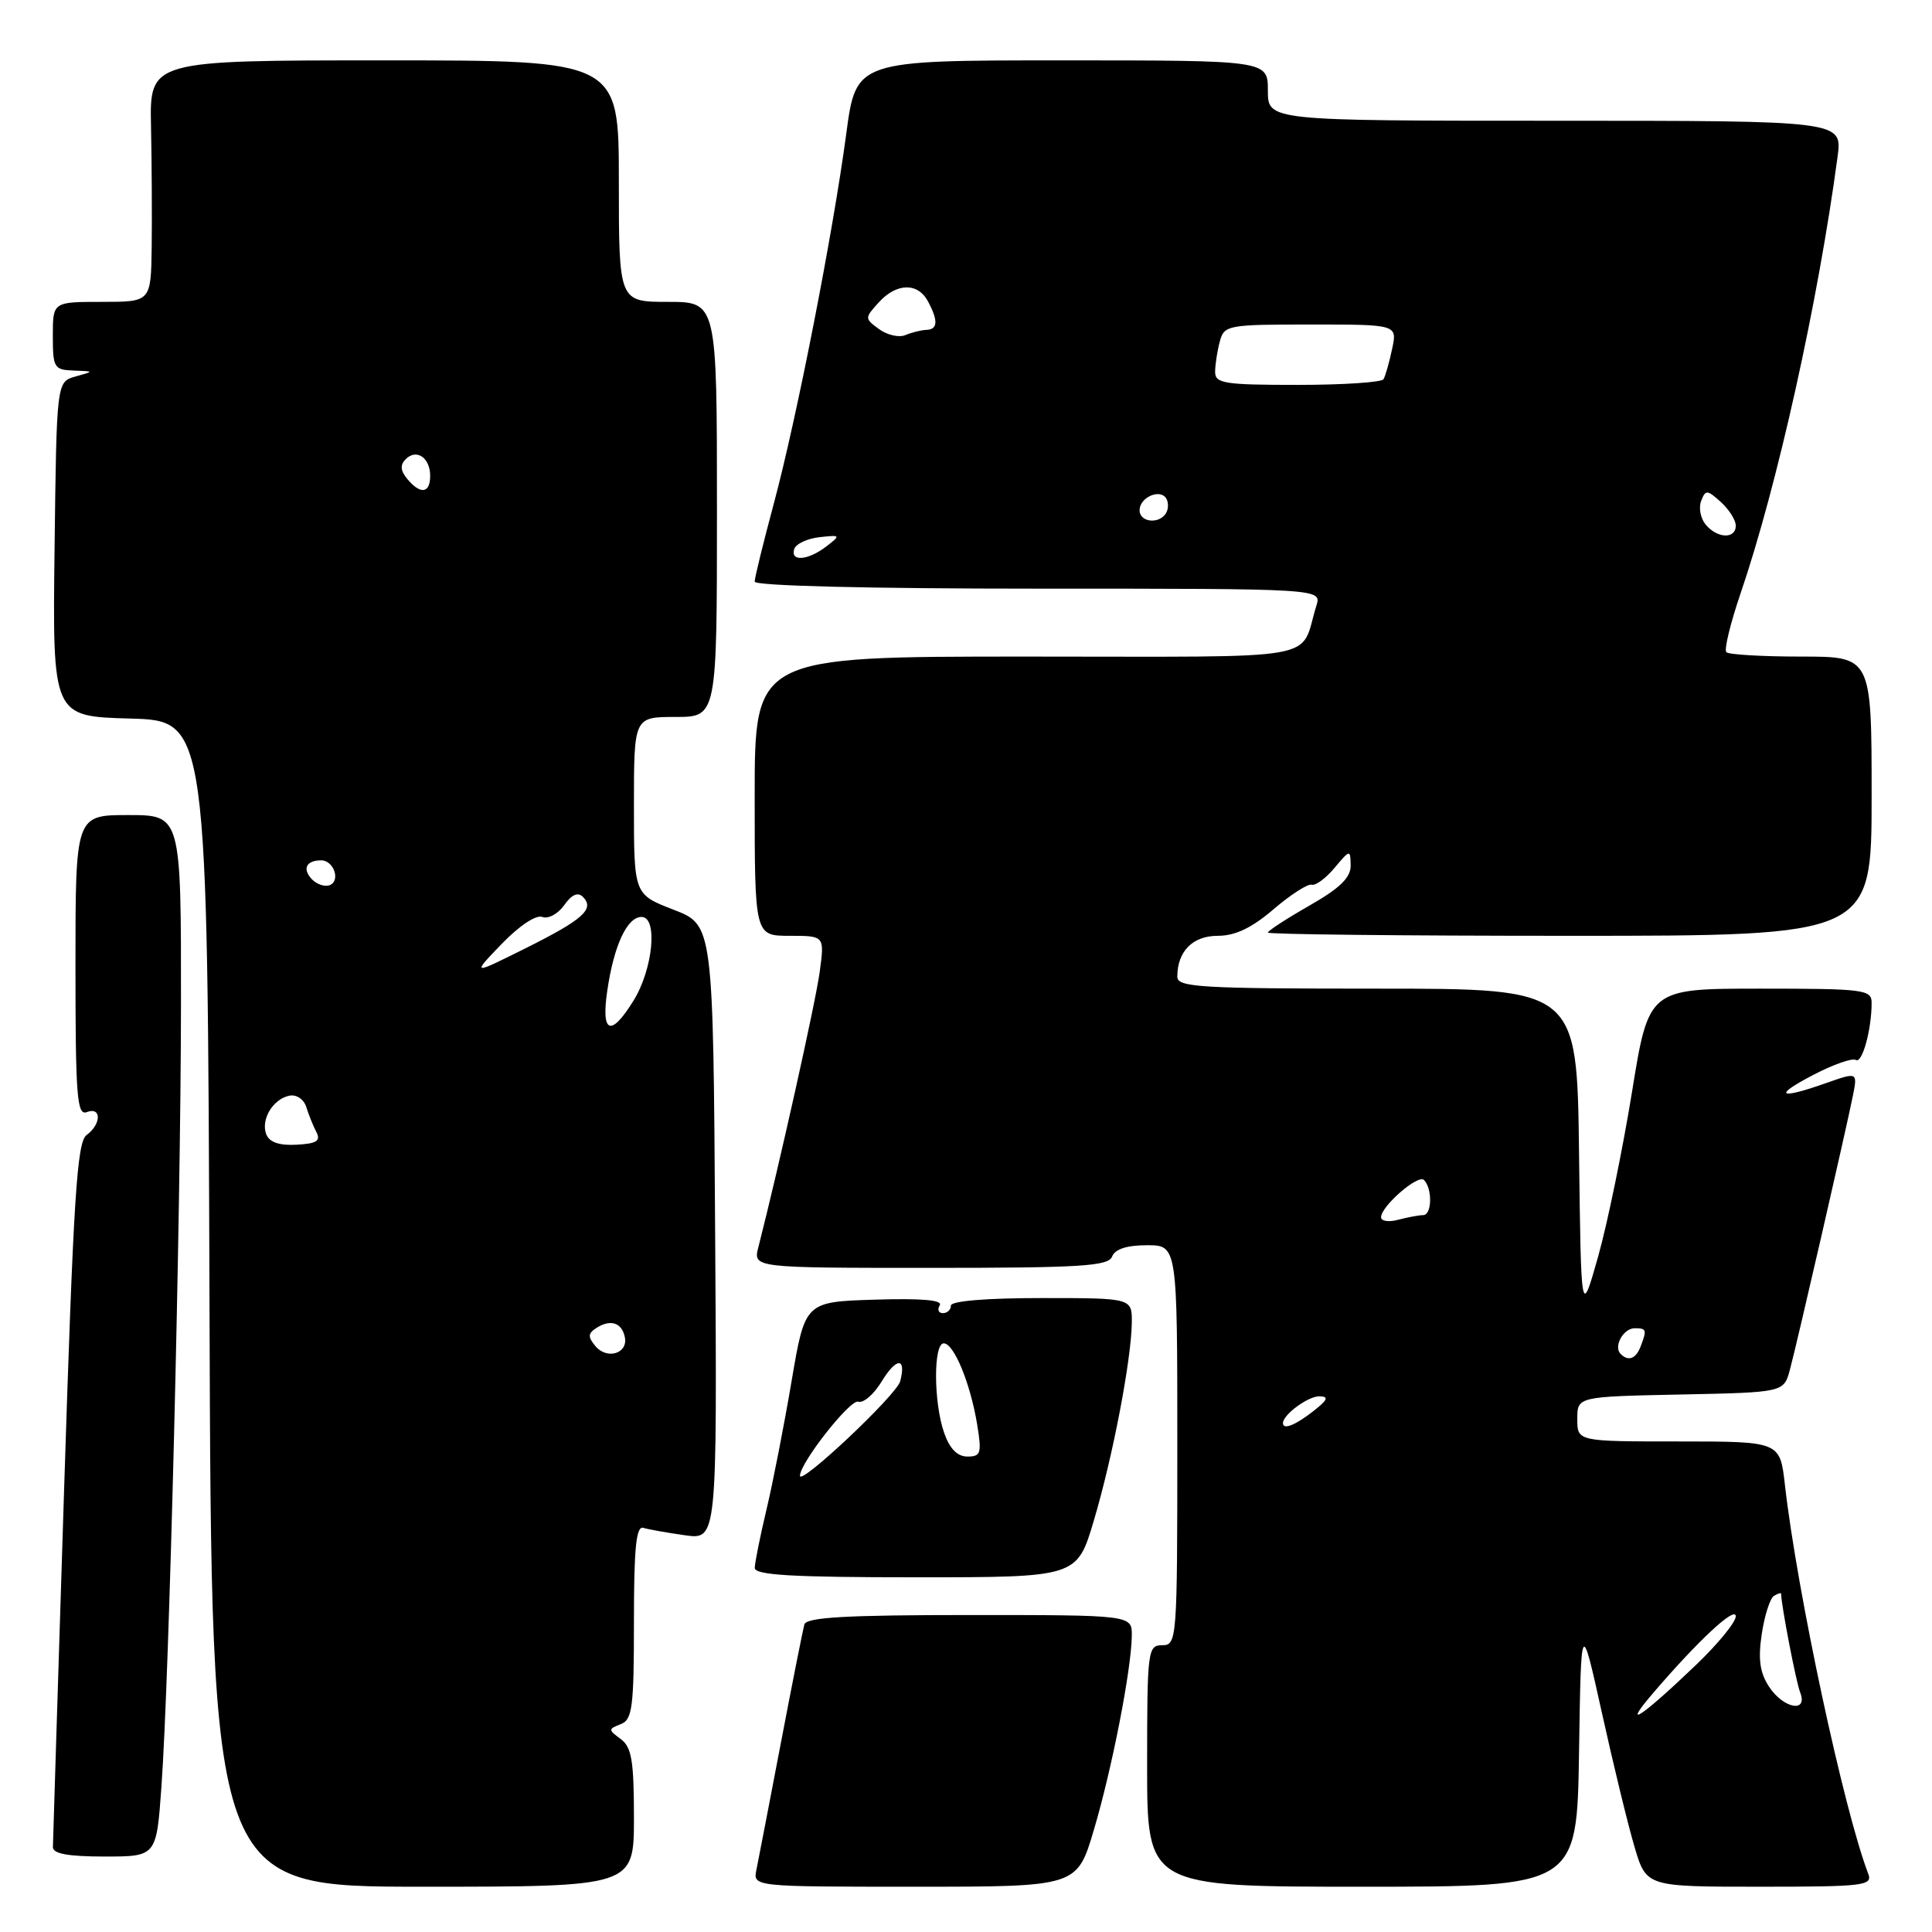 <?xml version="1.0" encoding="UTF-8" standalone="no"?>
<!DOCTYPE svg PUBLIC "-//W3C//DTD SVG 1.1//EN" "http://www.w3.org/Graphics/SVG/1.1/DTD/svg11.dtd" >
<svg xmlns="http://www.w3.org/2000/svg" xmlns:xlink="http://www.w3.org/1999/xlink" version="1.1" viewBox="0 0 256 256">
 <g >
 <path fill="currentColor"
d=" M 84.00 240.86 C 84.00 233.31 83.70 231.50 82.25 230.43 C 80.58 229.20 80.58 229.11 82.25 228.46 C 83.79 227.87 84.00 226.25 84.00 214.92 C 84.00 205.10 84.29 202.15 85.25 202.45 C 85.94 202.66 88.42 203.10 90.76 203.43 C 95.02 204.03 95.02 204.03 94.76 163.30 C 94.50 122.57 94.50 122.57 89.25 120.54 C 84.00 118.51 84.00 118.51 84.00 106.76 C 84.00 95.00 84.00 95.00 89.50 95.00 C 95.00 95.00 95.00 95.00 95.00 67.50 C 95.00 40.00 95.00 40.00 88.50 40.00 C 82.00 40.00 82.00 40.00 82.00 24.00 C 82.00 8.00 82.00 8.00 50.92 8.00 C 19.83 8.00 19.83 8.00 20.01 16.75 C 20.11 21.56 20.15 28.76 20.10 32.75 C 20.00 40.00 20.00 40.00 13.50 40.00 C 7.00 40.00 7.00 40.00 7.00 44.50 C 7.00 48.72 7.17 49.01 9.75 49.10 C 12.50 49.20 12.50 49.20 10.00 49.89 C 7.50 50.59 7.50 50.59 7.23 72.76 C 6.96 94.93 6.96 94.93 17.23 95.21 C 27.50 95.50 27.50 95.50 27.76 172.75 C 28.01 250.00 28.01 250.00 56.01 250.00 C 84.00 250.00 84.00 250.00 84.00 240.86 Z  M 144.94 242.48 C 147.34 234.41 149.91 221.24 149.97 216.75 C 150.00 214.00 150.00 214.00 128.47 214.00 C 112.10 214.00 106.85 214.30 106.58 215.25 C 106.39 215.94 104.98 223.03 103.46 231.00 C 101.94 238.97 100.48 246.51 100.23 247.75 C 99.77 250.00 99.77 250.00 121.24 250.00 C 142.71 250.00 142.71 250.00 144.94 242.48 Z  M 209.23 232.25 C 209.50 214.50 209.50 214.50 212.27 227.00 C 213.79 233.88 215.73 241.86 216.59 244.75 C 218.15 250.00 218.15 250.00 233.18 250.00 C 246.98 250.00 248.16 249.86 247.55 248.28 C 244.32 239.86 238.11 210.87 236.51 196.75 C 235.86 191.00 235.86 191.00 222.43 191.00 C 209.00 191.00 209.00 191.00 209.00 188.03 C 209.00 185.06 209.00 185.06 222.68 184.78 C 236.36 184.50 236.36 184.50 237.17 181.50 C 238.10 178.06 244.52 150.12 245.50 145.27 C 246.15 142.04 246.15 142.04 241.95 143.52 C 235.66 145.74 234.89 145.23 240.29 142.42 C 242.92 141.05 245.45 140.16 245.91 140.45 C 246.75 140.97 248.00 136.44 248.00 132.87 C 248.00 131.13 247.01 131.00 233.23 131.00 C 218.46 131.00 218.46 131.00 216.24 144.75 C 215.01 152.31 213.00 162.10 211.76 166.50 C 209.50 174.50 209.50 174.50 209.23 152.75 C 208.96 131.00 208.96 131.00 182.48 131.00 C 159.11 131.00 156.00 130.82 156.00 129.43 C 156.00 126.06 158.03 124.00 161.36 124.00 C 163.67 124.00 165.86 122.96 168.75 120.48 C 171.02 118.54 173.29 117.08 173.80 117.23 C 174.32 117.38 175.68 116.38 176.83 115.00 C 178.89 112.55 178.93 112.54 178.97 114.68 C 178.99 116.28 177.56 117.68 173.50 120.00 C 170.47 121.73 168.00 123.34 168.00 123.57 C 168.00 123.81 186.00 124.00 208.00 124.00 C 248.00 124.00 248.00 124.00 248.00 105.50 C 248.00 87.00 248.00 87.00 238.67 87.00 C 233.53 87.00 229.07 86.74 228.75 86.42 C 228.43 86.10 229.28 82.61 230.62 78.67 C 235.49 64.44 240.92 39.98 243.49 20.75 C 244.12 16.00 244.12 16.00 206.06 16.00 C 168.00 16.00 168.00 16.00 168.00 12.00 C 168.00 8.00 168.00 8.00 140.71 8.00 C 113.43 8.00 113.43 8.00 112.13 17.75 C 110.36 31.00 105.56 55.48 102.51 66.82 C 101.13 71.95 100.00 76.56 100.00 77.07 C 100.00 77.63 115.14 78.00 137.57 78.00 C 175.13 78.00 175.13 78.00 174.43 80.25 C 172.10 87.73 176.25 87.00 136.02 87.00 C 100.00 87.00 100.00 87.00 100.00 105.50 C 100.00 124.00 100.00 124.00 104.63 124.00 C 109.26 124.00 109.26 124.00 108.62 128.75 C 108.10 132.68 103.23 154.52 100.49 165.25 C 99.78 168.00 99.78 168.00 123.28 168.00 C 143.25 168.00 146.87 167.77 147.36 166.50 C 147.74 165.51 149.31 165.00 151.97 165.00 C 156.00 165.00 156.00 165.00 156.00 191.50 C 156.00 217.33 155.95 218.00 154.00 218.00 C 152.08 218.00 152.00 218.67 152.00 234.00 C 152.00 250.00 152.00 250.00 180.48 250.00 C 208.95 250.00 208.95 250.00 209.23 232.25 Z  M 21.39 236.75 C 22.43 222.39 23.95 161.27 23.98 133.25 C 24.00 108.00 24.00 108.00 17.00 108.00 C 10.00 108.00 10.00 108.00 10.00 127.97 C 10.00 145.31 10.20 147.86 11.50 147.36 C 13.46 146.61 13.45 148.95 11.48 150.39 C 10.19 151.33 9.73 158.65 8.49 197.50 C 7.69 222.80 7.02 244.06 7.01 244.75 C 7.00 245.63 9.03 246.00 13.86 246.00 C 20.73 246.00 20.73 246.00 21.39 236.75 Z  M 144.94 201.48 C 147.45 193.04 149.91 180.17 149.97 175.25 C 150.00 172.00 150.00 172.00 138.00 172.00 C 130.67 172.00 126.00 172.39 126.00 173.00 C 126.00 173.55 125.52 174.00 124.94 174.00 C 124.36 174.00 124.17 173.53 124.52 172.96 C 124.95 172.26 122.12 172.02 115.92 172.21 C 106.67 172.50 106.67 172.50 104.89 183.00 C 103.91 188.78 102.42 196.43 101.57 200.00 C 100.72 203.57 100.02 207.06 100.01 207.75 C 100.00 208.71 104.93 209.00 121.35 209.00 C 142.71 209.00 142.71 209.00 144.94 201.48 Z  M 78.89 178.36 C 77.87 177.13 77.90 176.68 79.06 175.94 C 80.93 174.76 82.42 175.27 82.80 177.21 C 83.22 179.36 80.41 180.20 78.89 178.36 Z  M 35.28 150.30 C 34.53 148.34 36.18 145.61 38.36 145.18 C 39.28 145.00 40.26 145.66 40.58 146.68 C 40.89 147.68 41.49 149.18 41.92 150.00 C 42.53 151.18 41.96 151.54 39.29 151.68 C 37.00 151.81 35.69 151.35 35.28 150.30 Z  M 80.47 131.25 C 81.35 125.25 83.10 121.50 85.01 121.50 C 87.20 121.50 86.53 128.41 83.94 132.60 C 80.93 137.46 79.63 136.96 80.47 131.25 Z  M 66.47 125.08 C 68.80 122.67 71.03 121.18 71.86 121.50 C 72.64 121.80 73.94 121.10 74.76 119.94 C 75.74 118.54 76.57 118.17 77.23 118.83 C 78.84 120.44 77.29 121.83 69.68 125.63 C 62.50 129.21 62.50 129.21 66.47 125.08 Z  M 41.30 116.48 C 40.03 115.11 40.59 114.00 42.56 114.00 C 44.23 114.00 45.16 116.72 43.68 117.29 C 43.03 117.54 41.96 117.18 41.30 116.48 Z  M 53.96 63.46 C 53.06 62.36 52.99 61.61 53.76 60.84 C 55.19 59.41 57.00 60.65 57.00 63.06 C 57.00 65.39 55.71 65.56 53.96 63.46 Z  M 218.91 224.50 C 224.93 217.45 230.00 212.72 230.00 214.17 C 230.00 214.94 227.64 217.83 224.75 220.59 C 217.56 227.48 214.80 229.32 218.91 224.50 Z  M 234.41 223.50 C 233.19 221.64 232.94 219.86 233.44 216.53 C 233.81 214.06 234.54 211.78 235.06 211.46 C 235.58 211.14 236.00 211.02 236.01 211.19 C 236.03 212.75 237.99 222.89 238.53 224.25 C 239.61 227.01 236.32 226.41 234.41 223.50 Z  M 170.00 188.57 C 170.00 187.45 173.33 185.00 174.82 185.02 C 176.12 185.04 175.94 185.49 174.00 187.00 C 171.62 188.86 170.00 189.50 170.00 188.57 Z  M 214.74 179.40 C 213.76 178.43 215.10 176.00 216.61 176.00 C 218.18 176.00 218.24 176.20 217.39 178.42 C 216.76 180.06 215.76 180.43 214.74 179.40 Z  M 183.00 161.29 C 183.00 159.83 187.90 155.57 188.68 156.35 C 189.82 157.49 189.75 161.00 188.58 161.01 C 187.99 161.02 186.49 161.30 185.25 161.63 C 184.01 161.96 183.00 161.81 183.00 161.29 Z  M 105.24 72.75 C 105.47 72.06 106.97 71.36 108.58 71.18 C 111.39 70.87 111.43 70.91 109.50 72.40 C 107.07 74.27 104.68 74.46 105.24 72.75 Z  M 226.01 69.51 C 225.33 68.69 225.06 67.28 225.41 66.38 C 225.99 64.87 226.21 64.88 228.02 66.52 C 229.11 67.50 230.00 68.92 230.00 69.65 C 230.00 71.45 227.55 71.37 226.01 69.51 Z  M 151.00 67.61 C 151.00 65.91 153.70 64.71 154.53 66.04 C 154.85 66.57 154.84 67.45 154.50 68.00 C 153.58 69.50 151.00 69.21 151.00 67.61 Z  M 161.01 49.25 C 161.02 48.29 161.30 46.49 161.63 45.25 C 162.21 43.08 162.65 43.00 173.70 43.00 C 185.16 43.00 185.16 43.00 184.46 46.25 C 184.08 48.04 183.57 49.84 183.32 50.25 C 183.08 50.66 177.96 51.00 171.94 51.00 C 162.18 51.00 161.00 50.81 161.01 49.25 Z  M 116.48 43.61 C 114.56 42.21 114.56 42.14 116.42 40.09 C 118.79 37.47 121.61 37.41 122.96 39.93 C 124.34 42.50 124.27 43.66 122.75 43.71 C 122.06 43.74 120.81 44.05 119.97 44.40 C 119.13 44.76 117.56 44.40 116.48 43.61 Z  M 106.00 195.55 C 106.00 193.84 112.66 185.37 113.72 185.73 C 114.39 185.96 115.78 184.77 116.81 183.08 C 118.78 179.83 120.12 179.81 119.28 183.03 C 118.81 184.83 106.00 196.90 106.00 195.55 Z  M 125.10 189.85 C 123.70 185.84 123.67 178.00 125.05 178.00 C 126.40 178.00 128.58 183.29 129.48 188.75 C 130.10 192.56 129.97 193.00 128.19 193.00 C 126.85 193.00 125.83 191.96 125.10 189.85 Z "/>
</g>
</svg>